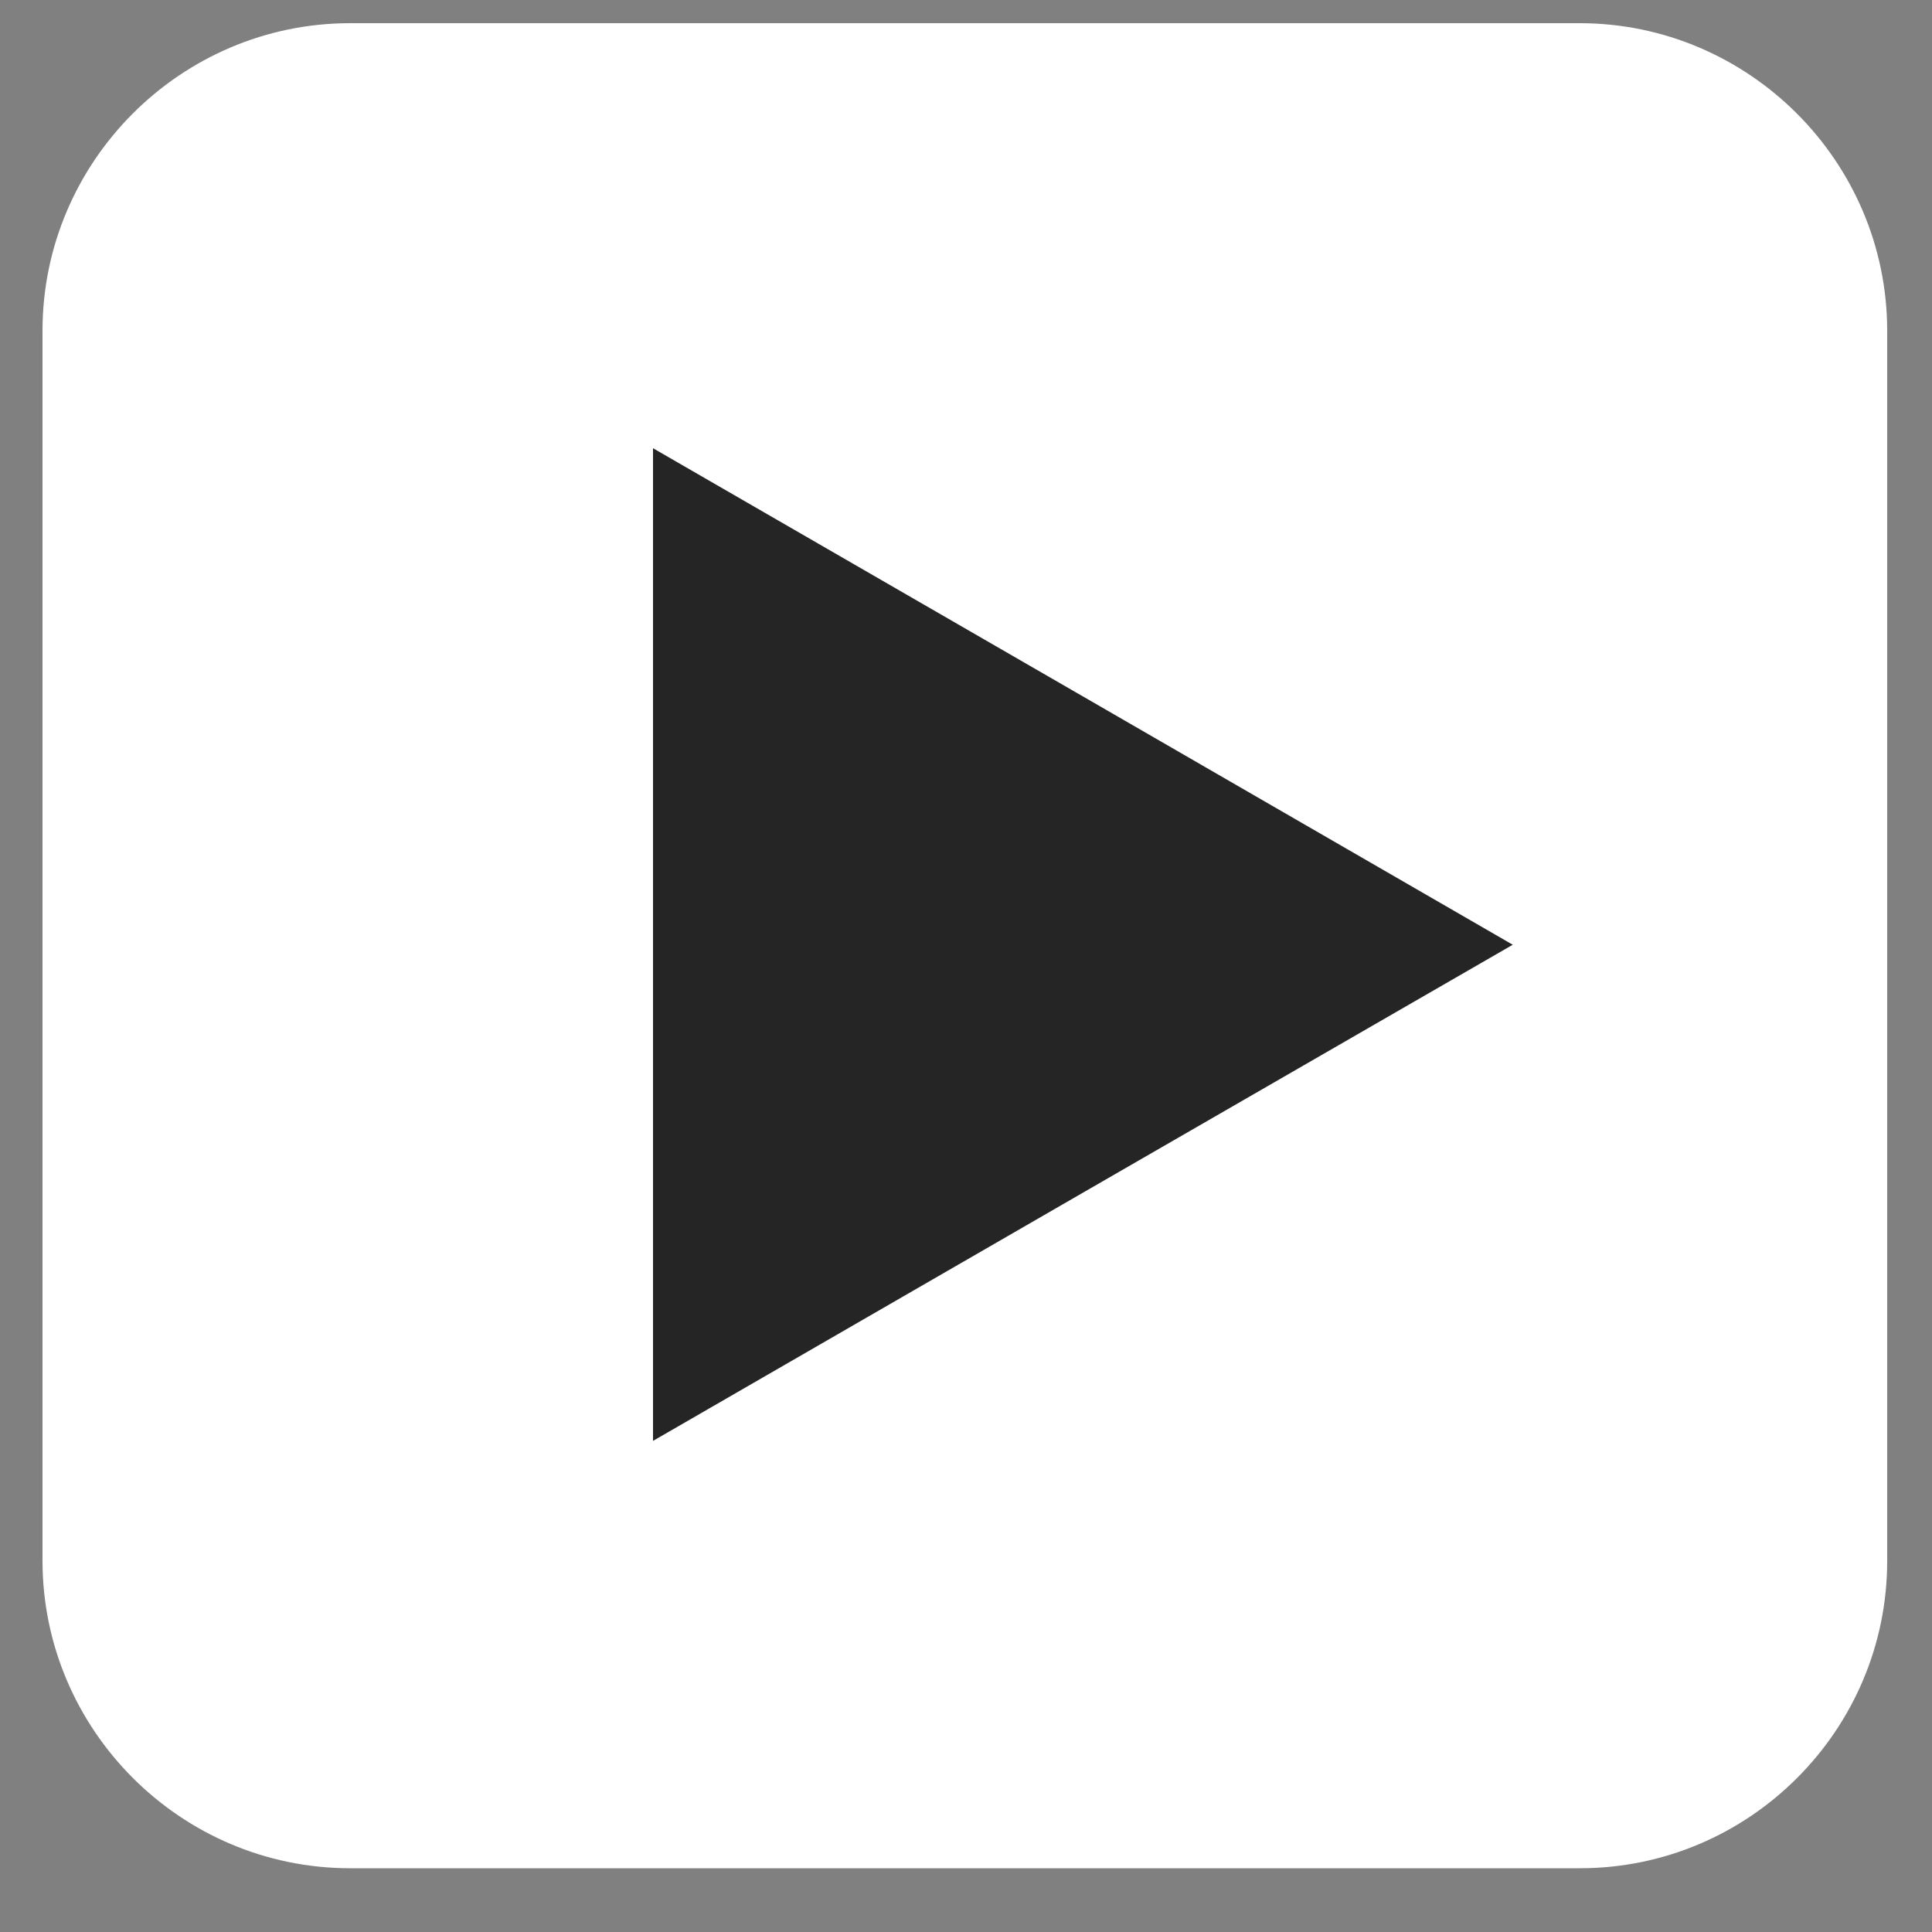 <?xml version="1.0" encoding="utf-8"?>
<!-- Generator: Adobe Illustrator 21.0.0, SVG Export Plug-In . SVG Version: 6.00 Build 0)  -->
<svg version="1.1" id="Layer_1" xmlns="http://www.w3.org/2000/svg" xmlns:xlink="http://www.w3.org/1999/xlink" x="0px" y="0px"
	 viewBox="0 0 500 500" style="enable-background:new 0 0 500 500;" xml:space="preserve">
<rect x="0" y="0" width="500" height="500" fill="#808080" stroke="none"/>
<style type="text/css">
	.st0{fill:#FFFFFF;}
	.st1{fill:#252525;}
</style>
<path class="st0" d="M408.9,483.5H90.6c-43.8,0-79.6-35.8-79.6-79.6V85.6C11,41.8,46.8,6,90.6,6h318.2c43.8,0,79.6,35.8,79.6,79.6
	v318.2C488.5,447.7,452.7,483.5,408.9,483.5z"/>
<polygon class="st1" points="169,372.9 169,244.4 169,116 280.2,180.2 391.5,244.5 280.2,308.7 "/>
</svg>
